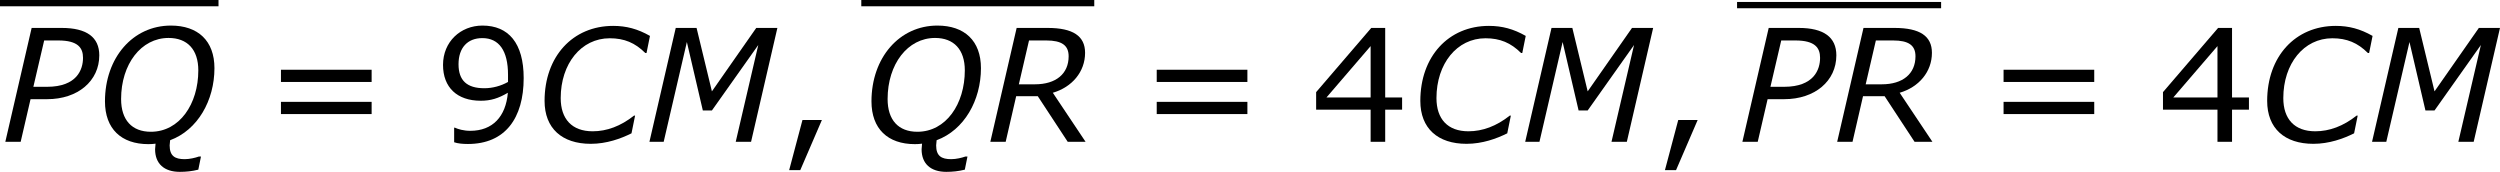<?xml version='1.0' encoding='UTF-8'?>
<!-- Generated by CodeCogs with dvisvgm 3.2.2 -->
<svg version='1.1' xmlns='http://www.w3.org/2000/svg' xmlns:xlink='http://www.w3.org/1999/xlink' width='214.85pt' height='14.769pt' viewBox='-.585 -.294 214.85 14.769'>
<defs>
<path id='g3-44' d='M3.347-1.656H1.87L.858 2.156H1.703L3.347-1.656Z'/>
<path id='g3-52' d='M6.991-2.442V-3.371H5.705V-8.659H4.645L.453-3.776V-2.442H4.597V0H5.705V-2.442H6.991ZM4.597-3.371H1.239L4.597-7.277V-3.371Z'/>
<path id='g3-57' d='M6.789-4.848C6.789-7.504 5.634-8.838 3.657-8.838C1.989-8.838 .655-7.611 .655-5.848C.655-4.133 1.727-3.121 3.526-3.121C4.276-3.121 4.859-3.299 5.586-3.728C5.431-1.918 4.431-.834 2.728-.834C2.215-.834 1.787-.965 1.56-1.072H1.501V.036C1.775 .131 2.144 .167 2.549 .167C5.384 .167 6.789-1.798 6.789-4.848ZM5.598-5.098V-4.55C5.05-4.24 4.407-4.073 3.799-4.073C2.477-4.073 1.834-4.657 1.834-5.896C1.834-7.158 2.525-7.885 3.645-7.885C4.919-7.885 5.598-6.92 5.598-5.098Z'/>
<path id='g3-61' d='M8.325-4.55V-5.479H1.429V-4.55H8.325ZM8.325-2.108V-3.037H1.429V-2.108H8.325Z'/>
<path id='g1-67' d='M4.288 .155C5.491 .155 6.575-.238 7.385-.643L7.658-1.989H7.575C6.563-1.191 5.515-.798 4.431-.798C2.859-.798 2.001-1.727 2.001-3.323C2.001-5.943 3.561-7.873 5.729-7.873C6.837-7.873 7.658-7.527 8.433-6.753H8.528L8.79-8.052C7.849-8.587 6.991-8.814 5.991-8.814C2.906-8.814 .774-6.479 .774-3.109C.774-1.024 2.096 .155 4.288 .155Z'/>
<path id='g1-77' d='M8.135 0L10.136-8.659H8.528L5.157-3.835L3.99-8.659H2.406L.405 0H1.489L3.252-7.587L4.466-2.382H5.157L8.683-7.361L6.968 0H8.135Z'/>
<path id='g1-80' d='M3.585-3.24C5.931-3.24 7.551-4.633 7.551-6.575C7.551-7.956 6.587-8.659 4.693-8.659H2.406L.405 0H1.572L2.323-3.24H3.585ZM6.313-6.384C6.313-5.503 5.86-4.181 3.573-4.181H2.537L3.359-7.706H4.431C5.943-7.706 6.313-7.134 6.313-6.384Z'/>
<path id='g1-81' d='M7.873-5.431C7.873-2.87 6.444-.762 4.264-.762C2.823-.762 2.001-1.656 2.001-3.252C2.001-5.908 3.526-7.897 5.61-7.897C7.039-7.897 7.873-7.015 7.873-5.431ZM5.729-.119C7.825-.893 9.1-3.144 9.1-5.598C9.1-7.682 7.849-8.838 5.789-8.838C2.894-8.838 .774-6.396 .774-3.073C.774-.989 2.013 .179 4.073 .179C4.276 .179 4.455 .167 4.621 .143C4.586 .5 4.586 .512 4.586 .572C4.586 1.667 5.276 2.287 6.467 2.287C6.944 2.287 7.396 2.239 7.873 2.12L8.075 1.12H7.92C7.658 1.215 7.218 1.322 6.837 1.322C6.098 1.322 5.693 1.084 5.693 .274C5.705 .107 5.705 .083 5.729-.119Z'/>
<path id='g1-82' d='M6.36-6.503C6.36-5.169 5.395-4.371 3.799-4.371H2.573L3.347-7.706H4.657C5.836-7.706 6.36-7.337 6.36-6.503ZM7.647 0L5.157-3.728C6.622-4.157 7.611-5.324 7.611-6.765C7.611-8.04 6.694-8.659 4.764-8.659H2.406L.405 0H1.572L2.37-3.466H4.014L6.289 0H7.647Z'/>
</defs>
<g id='page1' transform='matrix(1.13 0 0 1.13 -156.571 -78.734)'>
<rect x='138.041' y='69.416' height='.478' width='16.618'/>
<use x='138.041' y='80.199' xlink:href='#g1-80'/>
<use x='145.25' y='80.199' xlink:href='#g1-81'/>
<use x='157.979' y='80.199' xlink:href='#g3-61'/>
<use x='171.079' y='80.199' xlink:href='#g3-57'/>
<use x='178.683' y='80.199' xlink:href='#g1-67'/>
<use x='187.027' y='80.199' xlink:href='#g1-77'/>
<use x='197.201' y='80.199' xlink:href='#g3-44'/>
<rect x='203.545' y='69.416' height='.478' width='17.718'/>
<use x='203.545' y='80.199' xlink:href='#g1-81'/>
<use x='212.954' y='80.199' xlink:href='#g1-82'/>
<use x='224.584' y='80.199' xlink:href='#g3-61'/>
<use x='237.684' y='80.199' xlink:href='#g3-52'/>
<use x='245.287' y='80.199' xlink:href='#g1-67'/>
<use x='253.632' y='80.199' xlink:href='#g1-77'/>
<use x='263.806' y='80.199' xlink:href='#g3-44'/>
<rect x='270.15' y='69.565' height='.478' width='15.518'/>
<use x='270.15' y='80.199' xlink:href='#g1-80'/>
<use x='277.359' y='80.199' xlink:href='#g1-82'/>
<use x='288.989' y='80.199' xlink:href='#g3-61'/>
<use x='302.089' y='80.199' xlink:href='#g3-52'/>
<use x='309.692' y='80.199' xlink:href='#g1-67'/>
<use x='318.037' y='80.199' xlink:href='#g1-77'/>
</g>
</svg>